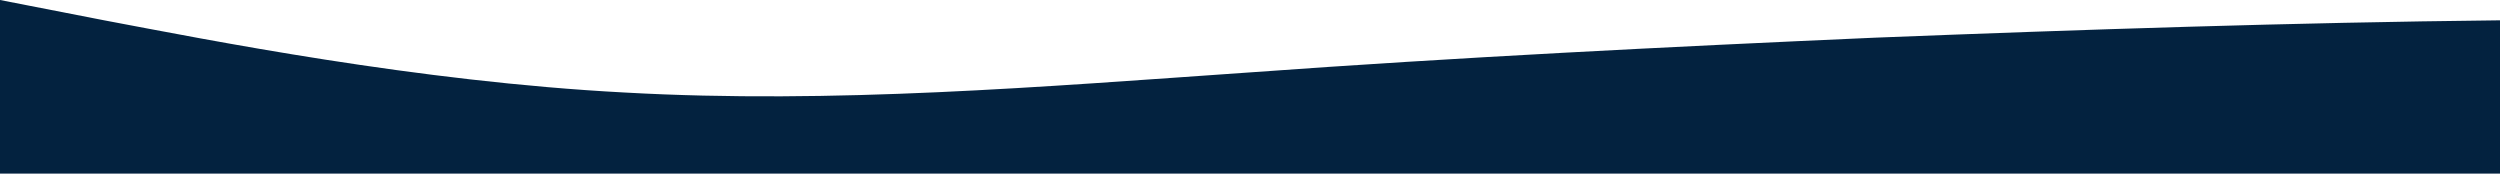 <?xml version="1.0" standalone="no"?>
<svg xmlns:xlink="http://www.w3.org/1999/xlink" id="wave" style="transform:rotate(0deg); transition: 0.3s" viewBox="0 0 1440 100" version="1.1" xmlns="http://www.w3.org/2000/svg"><defs><linearGradient id="sw-gradient-0" x1="0" x2="0" y1="1" y2="0"><stop stop-color="rgba(3, 34, 63, 1)" offset="0%"/><stop stop-color="rgba(3, 34, 63, 1)" offset="100%"/></linearGradient></defs><path style="transform:translate(0, 0px); opacity:1" fill="url(#sw-gradient-0)" d="M0,0L60,11.7C120,23,240,47,360,53.3C480,60,600,50,720,41.7C840,33,960,27,1080,21.7C1200,17,1320,13,1440,11.7C1560,10,1680,10,1800,16.7C1920,23,2040,37,2160,43.3C2280,50,2400,50,2520,53.3C2640,57,2760,63,2880,66.7C3000,70,3120,70,3240,58.3C3360,47,3480,23,3600,25C3720,27,3840,53,3960,63.3C4080,73,4200,67,4320,60C4440,53,4560,47,4680,51.7C4800,57,4920,73,5040,76.7C5160,80,5280,70,5400,58.3C5520,47,5640,33,5760,25C5880,17,6000,13,6120,25C6240,37,6360,63,6480,68.3C6600,73,6720,57,6840,48.3C6960,40,7080,40,7200,48.3C7320,57,7440,73,7560,66.7C7680,60,7800,30,7920,18.3C8040,7,8160,13,8280,13.3C8400,13,8520,7,8580,3.3L8640,0L8640,100L8580,100C8520,100,8400,100,8280,100C8160,100,8040,100,7920,100C7800,100,7680,100,7560,100C7440,100,7320,100,7200,100C7080,100,6960,100,6840,100C6720,100,6600,100,6480,100C6360,100,6240,100,6120,100C6000,100,5880,100,5760,100C5640,100,5520,100,5400,100C5280,100,5160,100,5040,100C4920,100,4800,100,4680,100C4560,100,4440,100,4320,100C4200,100,4080,100,3960,100C3840,100,3720,100,3600,100C3480,100,3360,100,3240,100C3120,100,3000,100,2880,100C2760,100,2640,100,2520,100C2400,100,2280,100,2160,100C2040,100,1920,100,1800,100C1680,100,1560,100,1440,100C1320,100,1200,100,1080,100C960,100,840,100,720,100C600,100,480,100,360,100C240,100,120,100,60,100L0,100Z"/></svg>